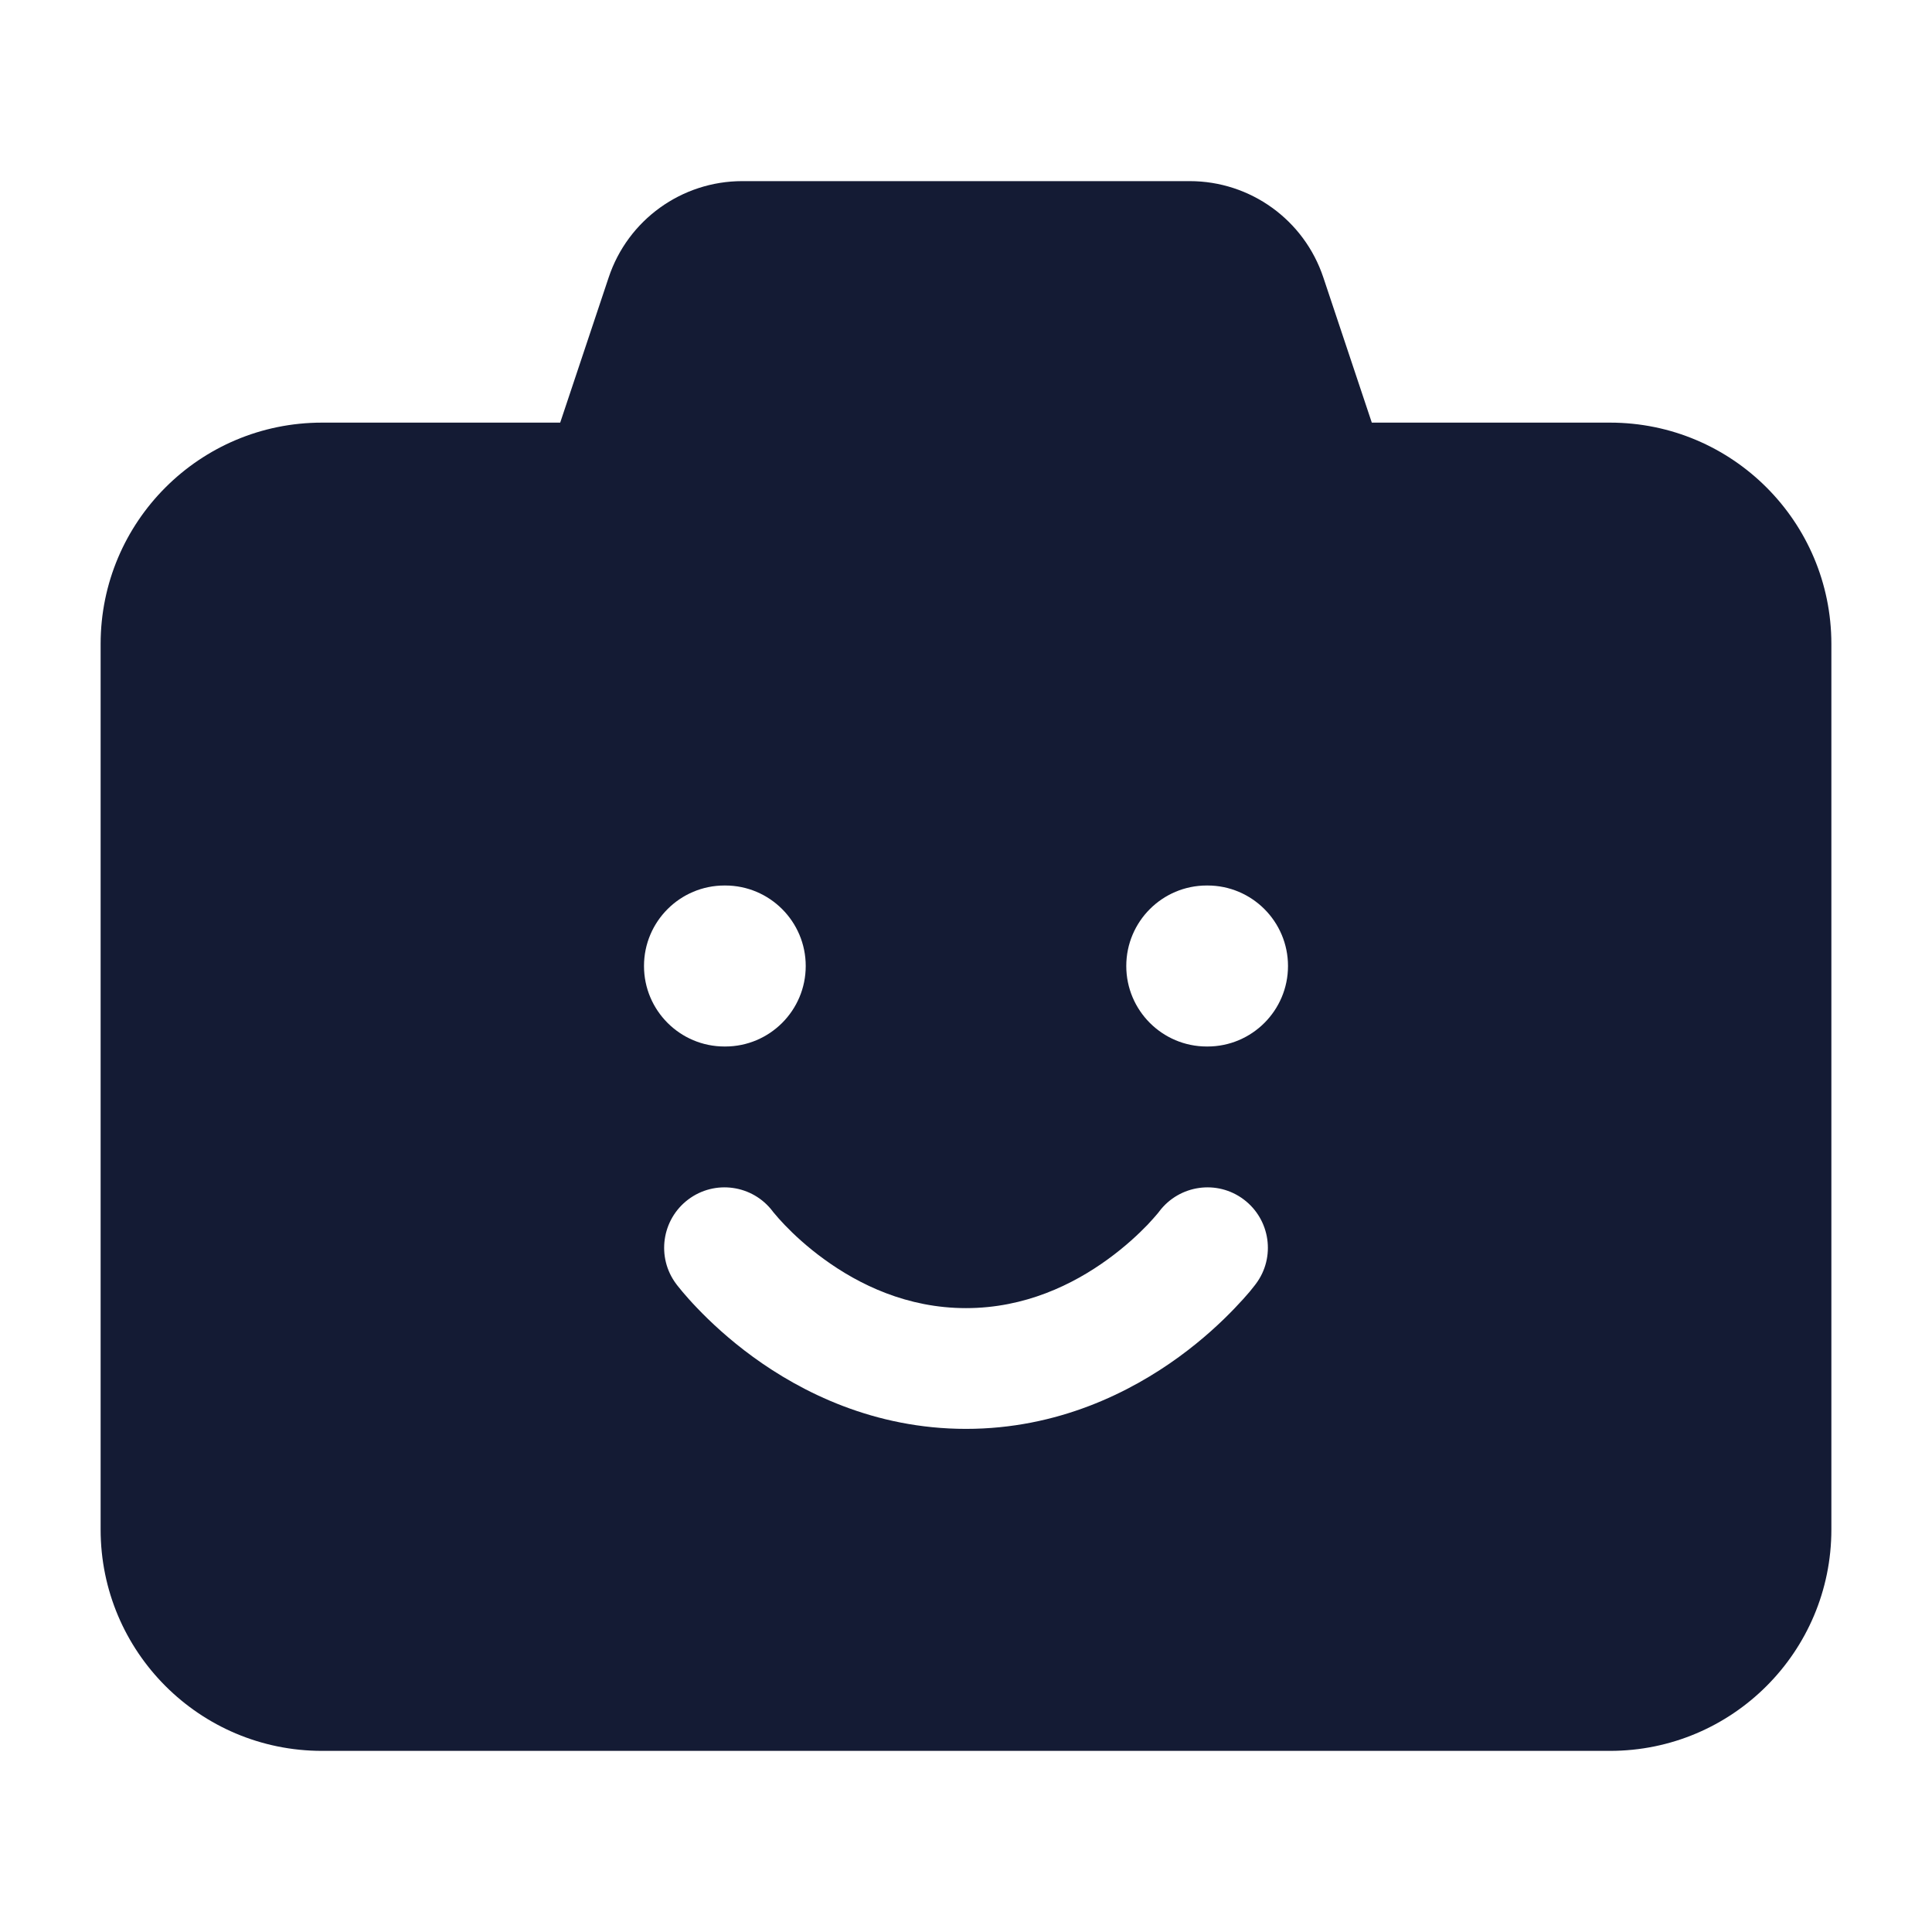 <svg width="24" height="24" viewBox="0 0 24 24" fill="none" xmlns="http://www.w3.org/2000/svg">
<path fill-rule="evenodd" clip-rule="evenodd" d="M7.561 3.447C7.799 2.732 8.468 2.25 9.221 2.25H14.779C15.533 2.25 16.201 2.732 16.439 3.447L17.041 5.25H20C21.519 5.25 22.75 6.481 22.75 8V19C22.75 20.519 21.519 21.75 20 21.75H4C2.481 21.75 1.25 20.519 1.25 19V8C1.25 6.481 2.481 5.25 4 5.25H6.959L7.561 3.447ZM8 12C8 11.448 8.448 11 9 11H9.009C9.561 11 10.009 11.448 10.009 12C10.009 12.552 9.561 13 9.009 13H9C8.448 13 8 12.552 8 12ZM13.991 12C13.991 11.448 14.439 11 14.991 11H15C15.552 11 16 11.448 16 12C16 12.552 15.552 13 15 13H14.991C14.439 13 13.991 12.552 13.991 12ZM8.55 14.9C8.88 14.652 9.349 14.718 9.598 15.047L9.601 15.051C9.606 15.057 9.614 15.068 9.627 15.082C9.651 15.112 9.692 15.158 9.747 15.216C9.857 15.331 10.023 15.487 10.238 15.643C10.671 15.958 11.269 16.25 12 16.25C12.731 16.25 13.329 15.958 13.762 15.643C13.977 15.487 14.143 15.331 14.254 15.216C14.308 15.158 14.349 15.112 14.374 15.082C14.38 15.075 14.385 15.069 14.389 15.064C14.393 15.058 14.397 15.054 14.399 15.051L14.402 15.047C14.652 14.718 15.12 14.652 15.45 14.9C15.781 15.149 15.849 15.619 15.6 15.95L15.599 15.951L15.598 15.952L15.596 15.955L15.591 15.962L15.575 15.982C15.562 15.999 15.544 16.02 15.523 16.047C15.479 16.099 15.416 16.17 15.336 16.253C15.177 16.419 14.945 16.638 14.644 16.857C14.046 17.292 13.144 17.75 12 17.75C10.856 17.75 9.954 17.292 9.356 16.857C9.055 16.638 8.823 16.419 8.664 16.253C8.584 16.17 8.522 16.099 8.478 16.047C8.456 16.02 8.438 15.999 8.425 15.982L8.409 15.962L8.404 15.955L8.402 15.952L8.401 15.951L8.4 15.95C8.152 15.619 8.219 15.149 8.55 14.9Z" fill="#141B34"/>
</svg>
